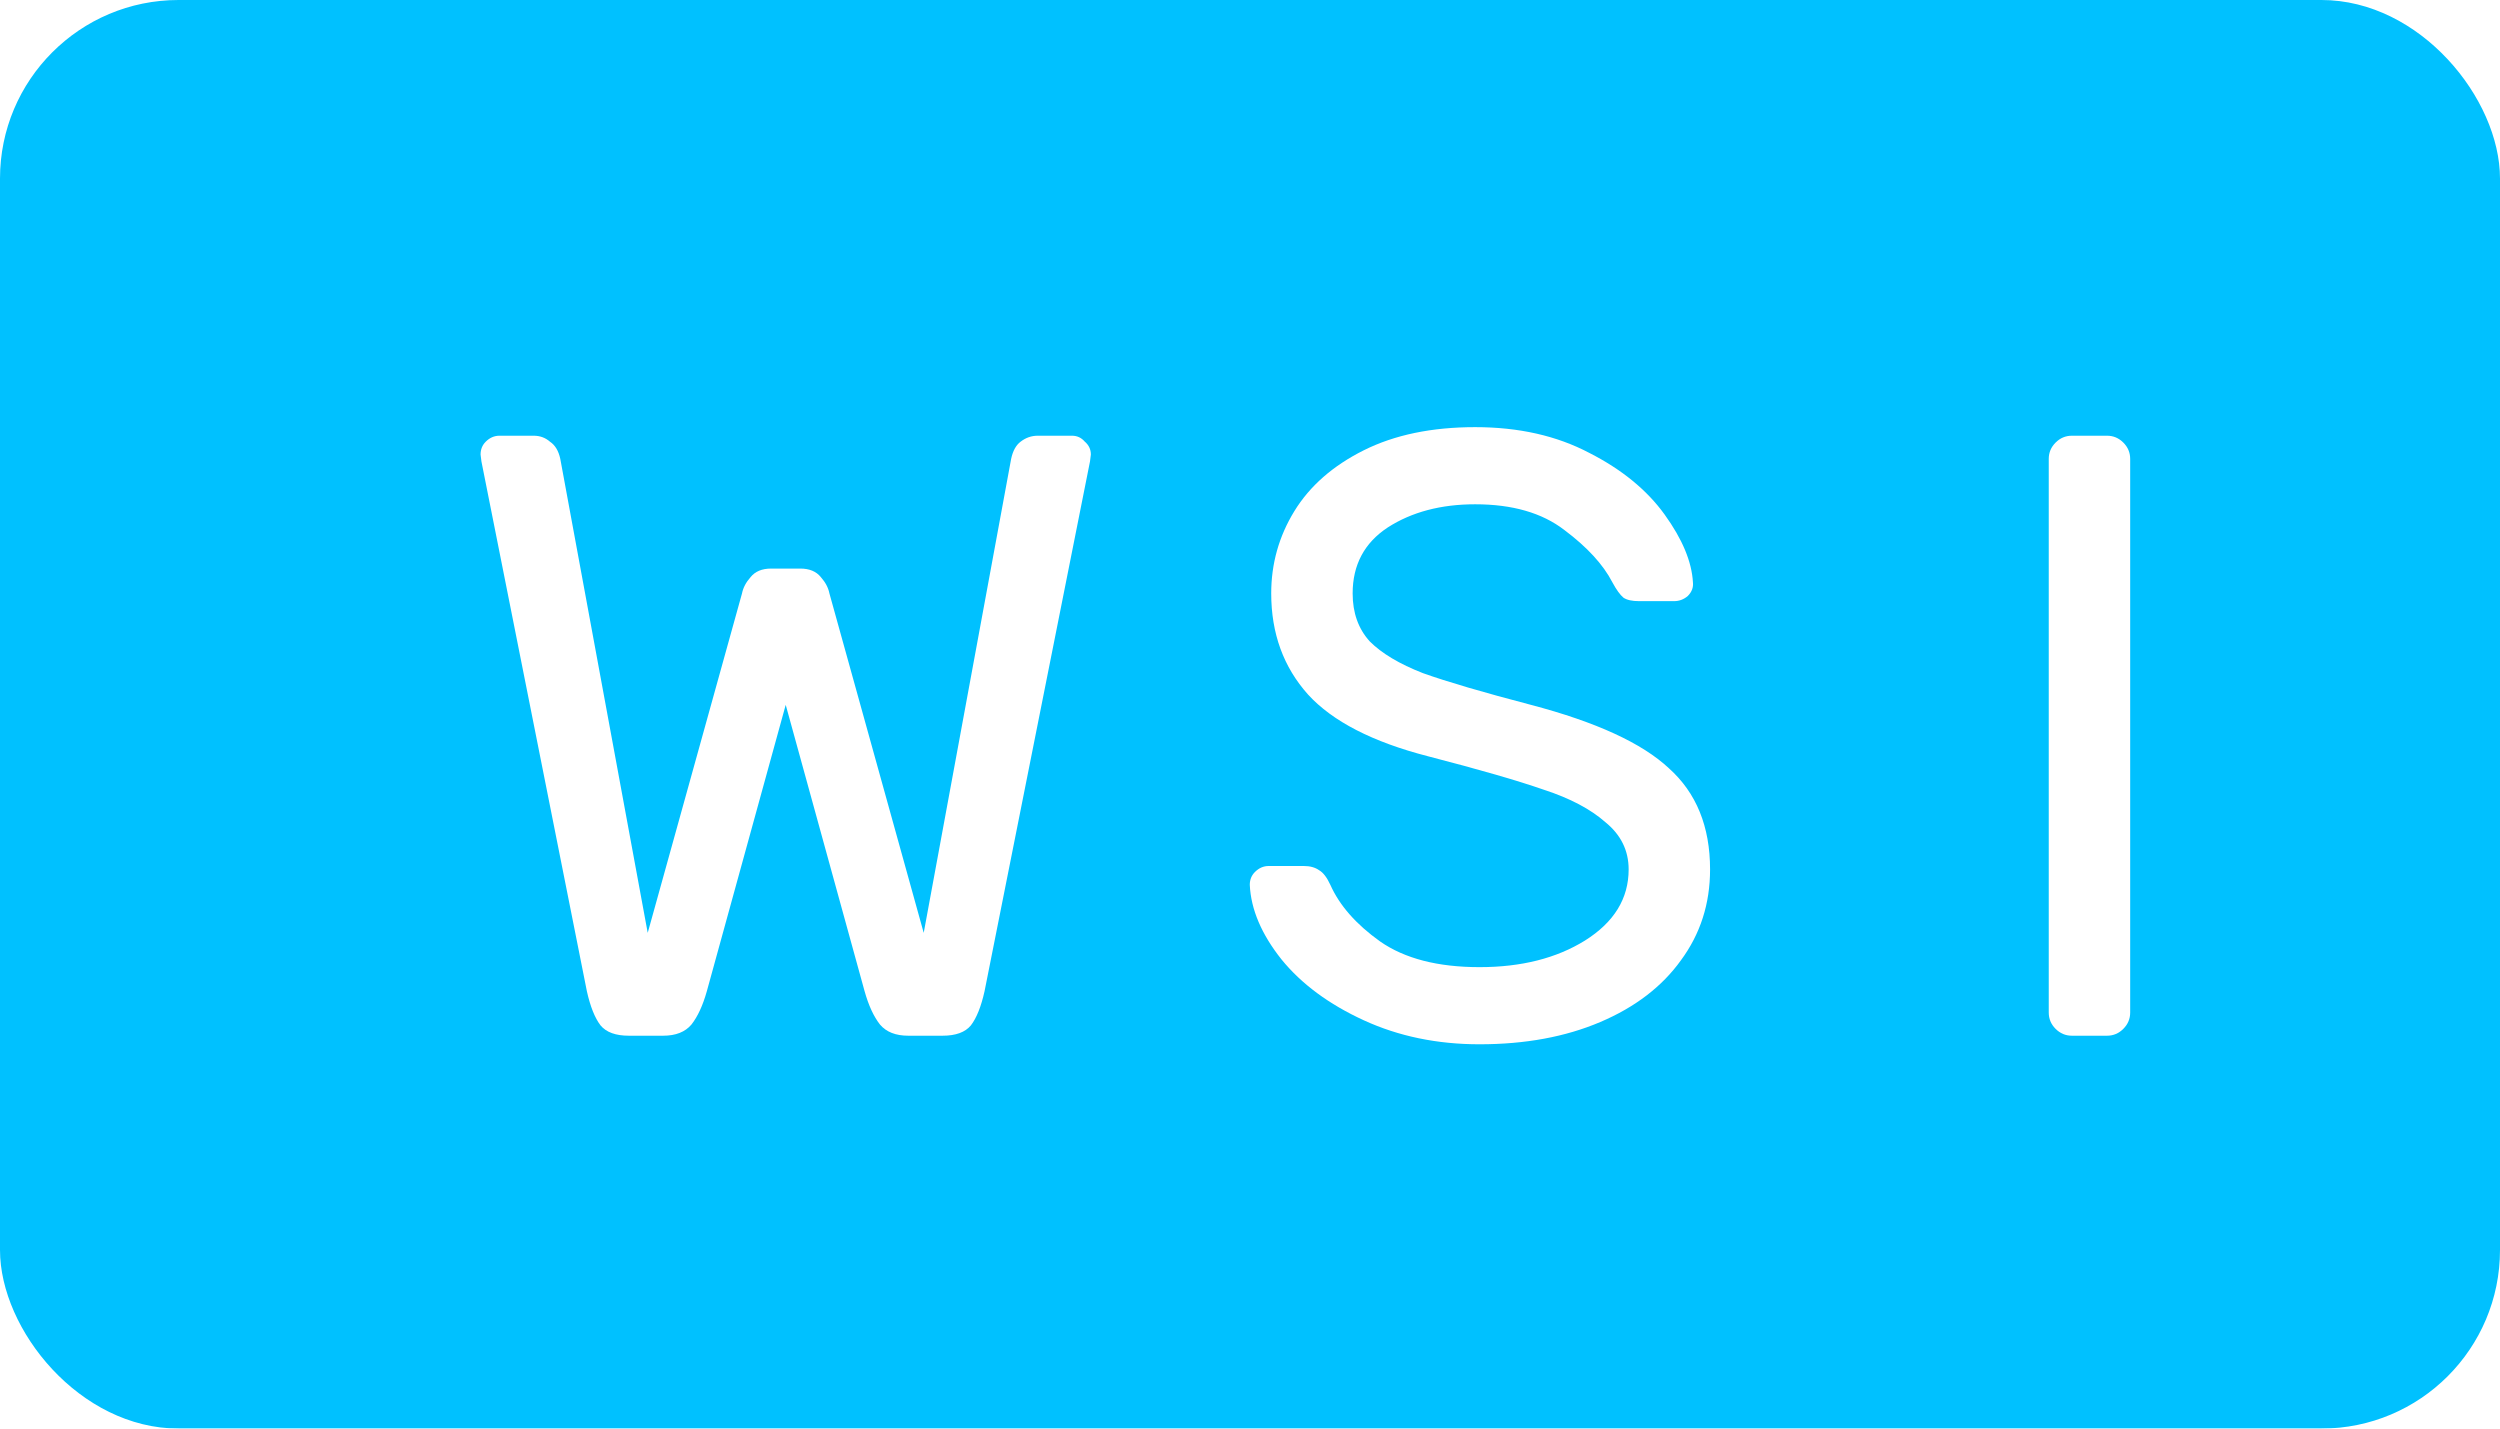 <svg width="70" height="40" viewBox="0 0 70 40" fill="none" xmlns="http://www.w3.org/2000/svg">
<g filter="url(#filter0_ii_1103_2814)">
<rect width="70" height="40" rx="5" fill="#00C1FF"/>
<g filter="url(#filter1_d_1103_2814)">
<path d="M23.864 25.12L26.312 11.848C26.36 11.624 26.448 11.464 26.576 11.368C26.72 11.256 26.88 11.2 27.056 11.2H28.016C28.16 11.2 28.28 11.256 28.376 11.368C28.488 11.464 28.544 11.584 28.544 11.728L28.52 11.92L25.568 26.752C25.472 27.184 25.344 27.504 25.184 27.712C25.024 27.904 24.76 28 24.392 28H23.432C23.08 28 22.816 27.896 22.64 27.688C22.464 27.464 22.32 27.152 22.208 26.752L20 18.736L17.792 26.752C17.68 27.152 17.536 27.464 17.36 27.688C17.184 27.896 16.92 28 16.568 28H15.608C15.24 28 14.976 27.904 14.816 27.712C14.656 27.504 14.528 27.184 14.432 26.752L11.48 11.92L11.456 11.728C11.456 11.584 11.504 11.464 11.6 11.368C11.712 11.256 11.84 11.2 11.984 11.2H12.944C13.12 11.2 13.272 11.256 13.4 11.368C13.544 11.464 13.64 11.624 13.688 11.848L16.136 25.12L18.776 15.616C18.808 15.456 18.888 15.304 19.016 15.16C19.144 15 19.336 14.92 19.592 14.92H20.408C20.664 14.92 20.856 15 20.984 15.16C21.112 15.304 21.192 15.456 21.224 15.616L23.864 25.12Z" fill="white"/>
</g>
<g filter="url(#filter2_d_1103_2814)">
<path d="M45.402 15.304C45.418 15.448 45.37 15.576 45.258 15.688C45.146 15.784 45.018 15.832 44.874 15.832H43.89C43.698 15.832 43.554 15.8 43.458 15.736C43.362 15.656 43.258 15.512 43.146 15.304C42.89 14.808 42.442 14.32 41.802 13.84C41.178 13.36 40.346 13.12 39.306 13.12C38.346 13.12 37.53 13.336 36.858 13.768C36.202 14.2 35.874 14.816 35.874 15.616C35.874 16.16 36.034 16.608 36.354 16.96C36.69 17.296 37.186 17.592 37.842 17.848C38.514 18.088 39.522 18.384 40.866 18.736C42.69 19.216 43.978 19.808 44.73 20.512C45.498 21.2 45.882 22.144 45.882 23.344C45.882 24.304 45.61 25.152 45.066 25.888C44.538 26.624 43.786 27.2 42.81 27.616C41.834 28.032 40.706 28.24 39.426 28.24C38.242 28.24 37.162 28.016 36.186 27.568C35.21 27.12 34.442 26.552 33.882 25.864C33.322 25.16 33.026 24.464 32.994 23.776C32.994 23.632 33.042 23.512 33.138 23.416C33.25 23.304 33.378 23.248 33.522 23.248H34.506C34.682 23.248 34.826 23.288 34.938 23.368C35.05 23.432 35.154 23.568 35.25 23.776C35.506 24.352 35.97 24.88 36.642 25.36C37.33 25.84 38.258 26.08 39.426 26.08C40.594 26.08 41.578 25.832 42.378 25.336C43.194 24.824 43.602 24.16 43.602 23.344C43.602 22.816 43.386 22.376 42.954 22.024C42.538 21.656 41.962 21.352 41.226 21.112C40.49 20.856 39.41 20.544 37.986 20.176C36.434 19.776 35.314 19.2 34.626 18.448C33.938 17.68 33.594 16.736 33.594 15.616C33.594 14.784 33.81 14.016 34.242 13.312C34.674 12.608 35.322 12.04 36.186 11.608C37.05 11.176 38.09 10.96 39.306 10.96C40.522 10.96 41.586 11.2 42.498 11.68C43.41 12.144 44.114 12.72 44.61 13.408C45.106 14.096 45.37 14.728 45.402 15.304Z" fill="white"/>
</g>
<g filter="url(#filter3_d_1103_2814)">
<path d="M56.013 28C55.837 28 55.685 27.936 55.557 27.808C55.429 27.68 55.365 27.528 55.365 27.352V11.848C55.365 11.672 55.429 11.52 55.557 11.392C55.685 11.264 55.837 11.2 56.013 11.2H56.997C57.173 11.2 57.325 11.264 57.453 11.392C57.581 11.52 57.645 11.672 57.645 11.848V27.352C57.645 27.528 57.581 27.68 57.453 27.808C57.325 27.936 57.173 28 56.997 28H56.013Z" fill="white"/>
</g>
</g>
<defs>
<filter id="filter0_ii_1103_2814" x="0" y="0" width="70" height="40" filterUnits="userSpaceOnUse" color-interpolation-filters="sRGB">
<feFlood flood-opacity="0" result="BackgroundImageFix"/>
<feBlend mode="normal" in="SourceGraphic" in2="BackgroundImageFix" result="shape"/>
<feColorMatrix in="SourceAlpha" type="matrix" values="0 0 0 0 0 0 0 0 0 0 0 0 0 0 0 0 0 0 127 0" result="hardAlpha"/>
<feOffset dx="2"/>
<feComposite in2="hardAlpha" operator="arithmetic" k2="-1" k3="1"/>
<feColorMatrix type="matrix" values="0 0 0 0 0 0 0 0 0 0 0 0 0 0 0 0 0 0 0.25 0"/>
<feBlend mode="normal" in2="shape" result="effect1_innerShadow_1103_2814"/>
<feColorMatrix in="SourceAlpha" type="matrix" values="0 0 0 0 0 0 0 0 0 0 0 0 0 0 0 0 0 0 127 0" result="hardAlpha"/>
<feOffset dx="-2"/>
<feComposite in2="hardAlpha" operator="arithmetic" k2="-1" k3="1"/>
<feColorMatrix type="matrix" values="0 0 0 0 0 0 0 0 0 0 0 0 0 0 0 0 0 0 0.25 0"/>
<feBlend mode="normal" in2="effect1_innerShadow_1103_2814" result="effect2_innerShadow_1103_2814"/>
</filter>
<filter id="filter1_d_1103_2814" x="11.456" y="11.2" width="19.088" height="17.8" filterUnits="userSpaceOnUse" color-interpolation-filters="sRGB">
<feFlood flood-opacity="0" result="BackgroundImageFix"/>
<feColorMatrix in="SourceAlpha" type="matrix" values="0 0 0 0 0 0 0 0 0 0 0 0 0 0 0 0 0 0 127 0" result="hardAlpha"/>
<feOffset dx="2" dy="1"/>
<feComposite in2="hardAlpha" operator="out"/>
<feColorMatrix type="matrix" values="0 0 0 0 0 0 0 0 0 0 0 0 0 0 0 0 0 0 0.25 0"/>
<feBlend mode="normal" in2="BackgroundImageFix" result="effect1_dropShadow_1103_2814"/>
<feBlend mode="normal" in="SourceGraphic" in2="effect1_dropShadow_1103_2814" result="shape"/>
</filter>
<filter id="filter2_d_1103_2814" x="32.994" y="10.96" width="14.888" height="18.28" filterUnits="userSpaceOnUse" color-interpolation-filters="sRGB">
<feFlood flood-opacity="0" result="BackgroundImageFix"/>
<feColorMatrix in="SourceAlpha" type="matrix" values="0 0 0 0 0 0 0 0 0 0 0 0 0 0 0 0 0 0 127 0" result="hardAlpha"/>
<feOffset dx="2" dy="1"/>
<feComposite in2="hardAlpha" operator="out"/>
<feColorMatrix type="matrix" values="0 0 0 0 0 0 0 0 0 0 0 0 0 0 0 0 0 0 0.25 0"/>
<feBlend mode="normal" in2="BackgroundImageFix" result="effect1_dropShadow_1103_2814"/>
<feBlend mode="normal" in="SourceGraphic" in2="effect1_dropShadow_1103_2814" result="shape"/>
</filter>
<filter id="filter3_d_1103_2814" x="55.365" y="11.2" width="4.28" height="17.8" filterUnits="userSpaceOnUse" color-interpolation-filters="sRGB">
<feFlood flood-opacity="0" result="BackgroundImageFix"/>
<feColorMatrix in="SourceAlpha" type="matrix" values="0 0 0 0 0 0 0 0 0 0 0 0 0 0 0 0 0 0 127 0" result="hardAlpha"/>
<feOffset dx="2" dy="1"/>
<feComposite in2="hardAlpha" operator="out"/>
<feColorMatrix type="matrix" values="0 0 0 0 0 0 0 0 0 0 0 0 0 0 0 0 0 0 0.25 0"/>
<feBlend mode="normal" in2="BackgroundImageFix" result="effect1_dropShadow_1103_2814"/>
<feBlend mode="normal" in="SourceGraphic" in2="effect1_dropShadow_1103_2814" result="shape"/>
</filter>
</defs>
</svg>
